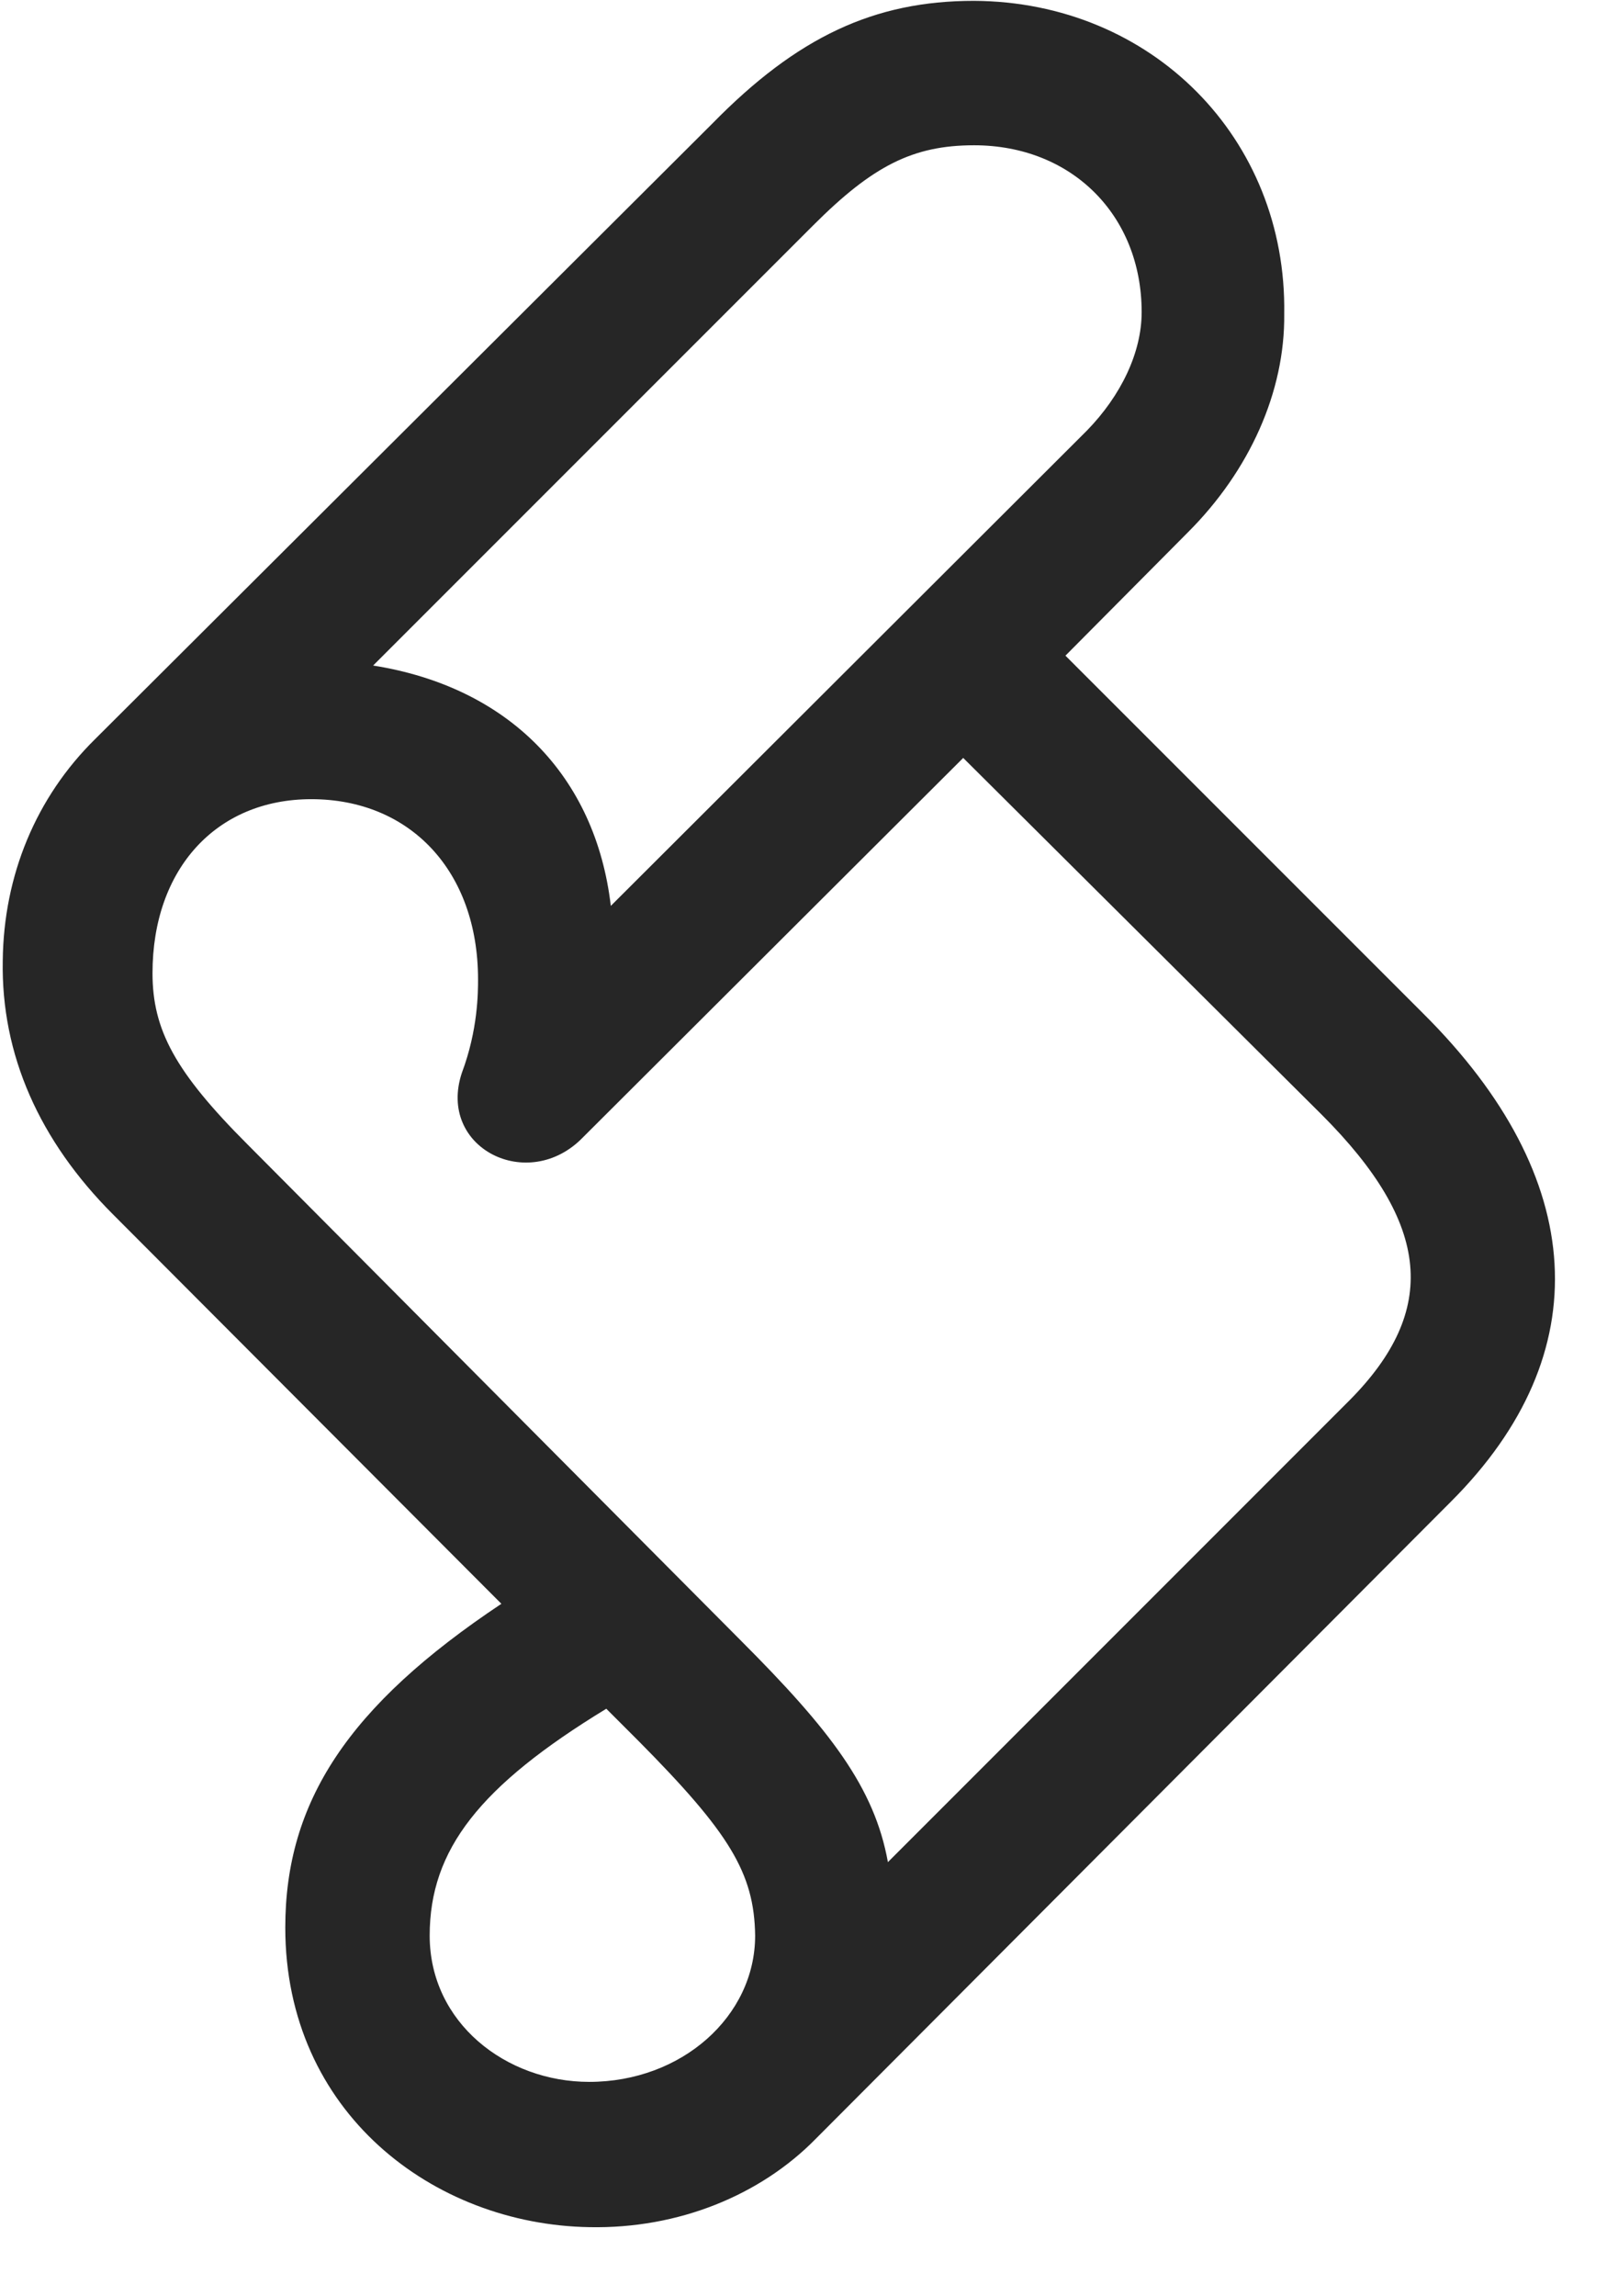 <svg width="21" height="30" viewBox="0 0 21 30" fill="none" xmlns="http://www.w3.org/2000/svg">
<g clip-path="url(#clip0_2207_10536)">
<path d="M0.036 12.55C0.013 13.781 0.517 14.906 1.478 15.867L6.552 20.953C4.548 22.288 3.728 23.542 3.728 25.183C3.728 27.597 5.661 29.062 7.7 29.097C8.872 29.121 9.939 28.675 10.654 27.949L18.962 19.617C20.896 17.683 20.755 15.386 18.599 13.242L13.923 8.566L15.529 6.949C16.325 6.152 16.794 5.121 16.782 4.101C16.818 1.804 15.048 0.023 12.728 0.011C11.427 0.011 10.419 0.48 9.306 1.617L1.243 9.656C0.47 10.417 0.048 11.437 0.036 12.55ZM4.876 8.695L10.63 2.941C11.404 2.167 11.931 1.898 12.728 1.898C14.005 1.898 14.919 2.812 14.919 4.078C14.919 4.605 14.65 5.167 14.204 5.625L7.982 11.835C7.783 10.136 6.646 8.976 4.876 8.695ZM1.993 12.714C1.993 11.355 2.825 10.441 4.068 10.441C5.357 10.441 6.247 11.378 6.247 12.796C6.247 12.96 6.247 13.453 6.036 14.015C5.708 14.999 6.904 15.597 7.618 14.859L12.587 9.902L17.275 14.566C18.704 15.996 18.798 17.121 17.638 18.292L11.603 24.328C11.427 23.355 10.853 22.605 9.669 21.421L3.236 14.953C2.286 14.003 1.993 13.453 1.993 12.714ZM5.615 25.288C5.615 24.163 6.271 23.331 7.923 22.324L8.345 22.746C9.529 23.941 9.857 24.468 9.868 25.288C9.868 26.343 8.908 27.199 7.7 27.199C6.611 27.199 5.615 26.425 5.615 25.288Z" fill="black" fill-opacity="0.85"/>
</g>
<defs>
<clipPath id="clip0_2207_10536">
<rect width="20.284" height="29.121" fill="white" transform="translate(0.036 0.011)"/>
</clipPath>
</defs>
</svg>

